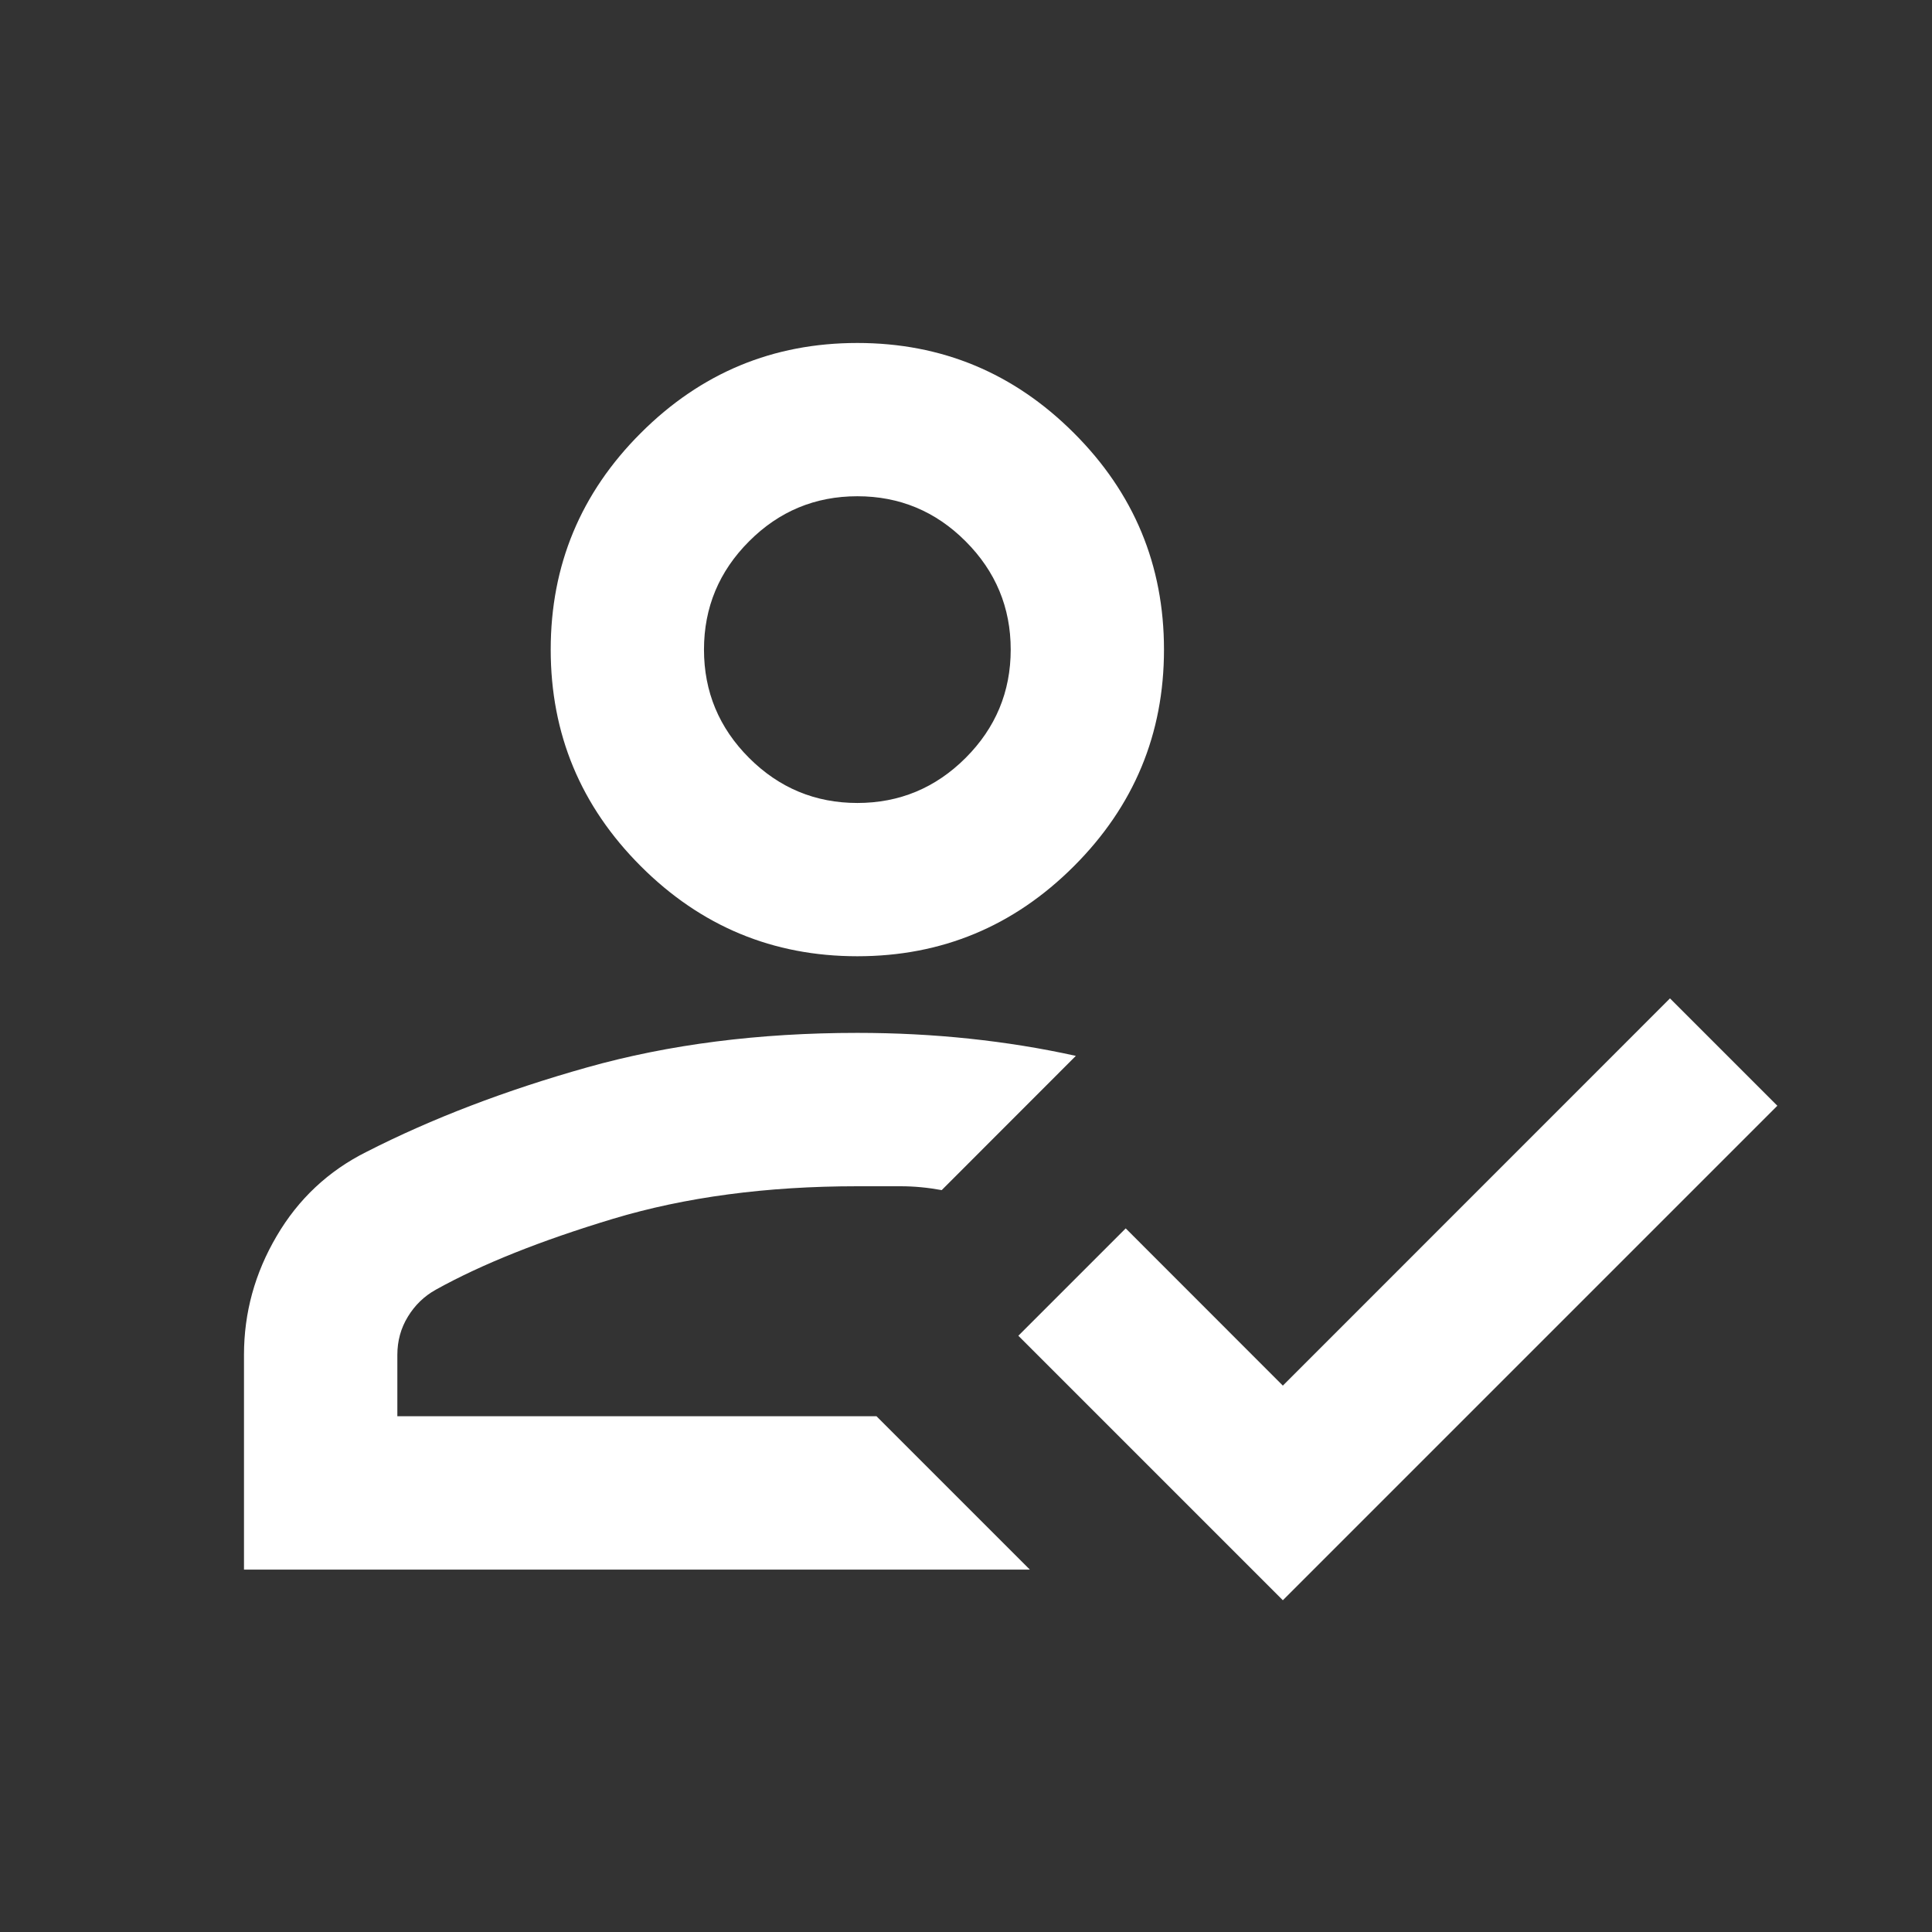 <svg width="21" height="21" viewBox="0 0 21 21" fill="none" xmlns="http://www.w3.org/2000/svg">
<rect x="0" y="0" width="21" height="21" fill="#333333" stroke="none"/>
<mask id="mask0_18265_23308" style="mask-type:alpha" maskUnits="userSpaceOnUse" x="0" y="0" width="21" height="21">
<rect x="0.984" y="0.395" width="20" height="20" fill="#D9D9D9"/>
</mask>
<g mask="url(#mask0_18265_23308)">
<path d="M2.652 17.061V14.727C2.652 14.269 2.77 13.839 3.007 13.436C3.243 13.033 3.569 12.727 3.986 12.519C4.694 12.158 5.493 11.852 6.382 11.602C7.27 11.352 8.25 11.227 9.319 11.227C9.736 11.227 10.142 11.248 10.538 11.29C10.934 11.332 11.319 11.394 11.694 11.477L10.236 12.936C10.083 12.908 9.934 12.894 9.788 12.894H9.319C8.333 12.894 7.447 13.012 6.663 13.248C5.878 13.485 5.236 13.741 4.736 14.019C4.611 14.089 4.51 14.186 4.434 14.311C4.357 14.436 4.319 14.575 4.319 14.727V15.394H9.527L11.194 17.061H2.652ZM13.944 17.394L11.069 14.519L12.236 13.352L13.944 15.061L18.152 10.852L19.319 12.019L13.944 17.394ZM9.319 10.394C8.402 10.394 7.618 10.068 6.965 9.415C6.312 8.762 5.986 7.978 5.986 7.061C5.986 6.144 6.312 5.359 6.965 4.707C7.618 4.054 8.402 3.728 9.319 3.728C10.236 3.728 11.02 4.054 11.673 4.707C12.326 5.359 12.652 6.144 12.652 7.061C12.652 7.978 12.326 8.762 11.673 9.415C11.02 10.068 10.236 10.394 9.319 10.394ZM9.319 8.728C9.777 8.728 10.17 8.564 10.496 8.238C10.822 7.912 10.986 7.519 10.986 7.061C10.986 6.603 10.822 6.21 10.496 5.884C10.17 5.557 9.777 5.394 9.319 5.394C8.861 5.394 8.468 5.557 8.142 5.884C7.816 6.21 7.652 6.603 7.652 7.061C7.652 7.519 7.816 7.912 8.142 8.238C8.468 8.564 8.861 8.728 9.319 8.728Z" fill="white"/>
</g>
</svg>
